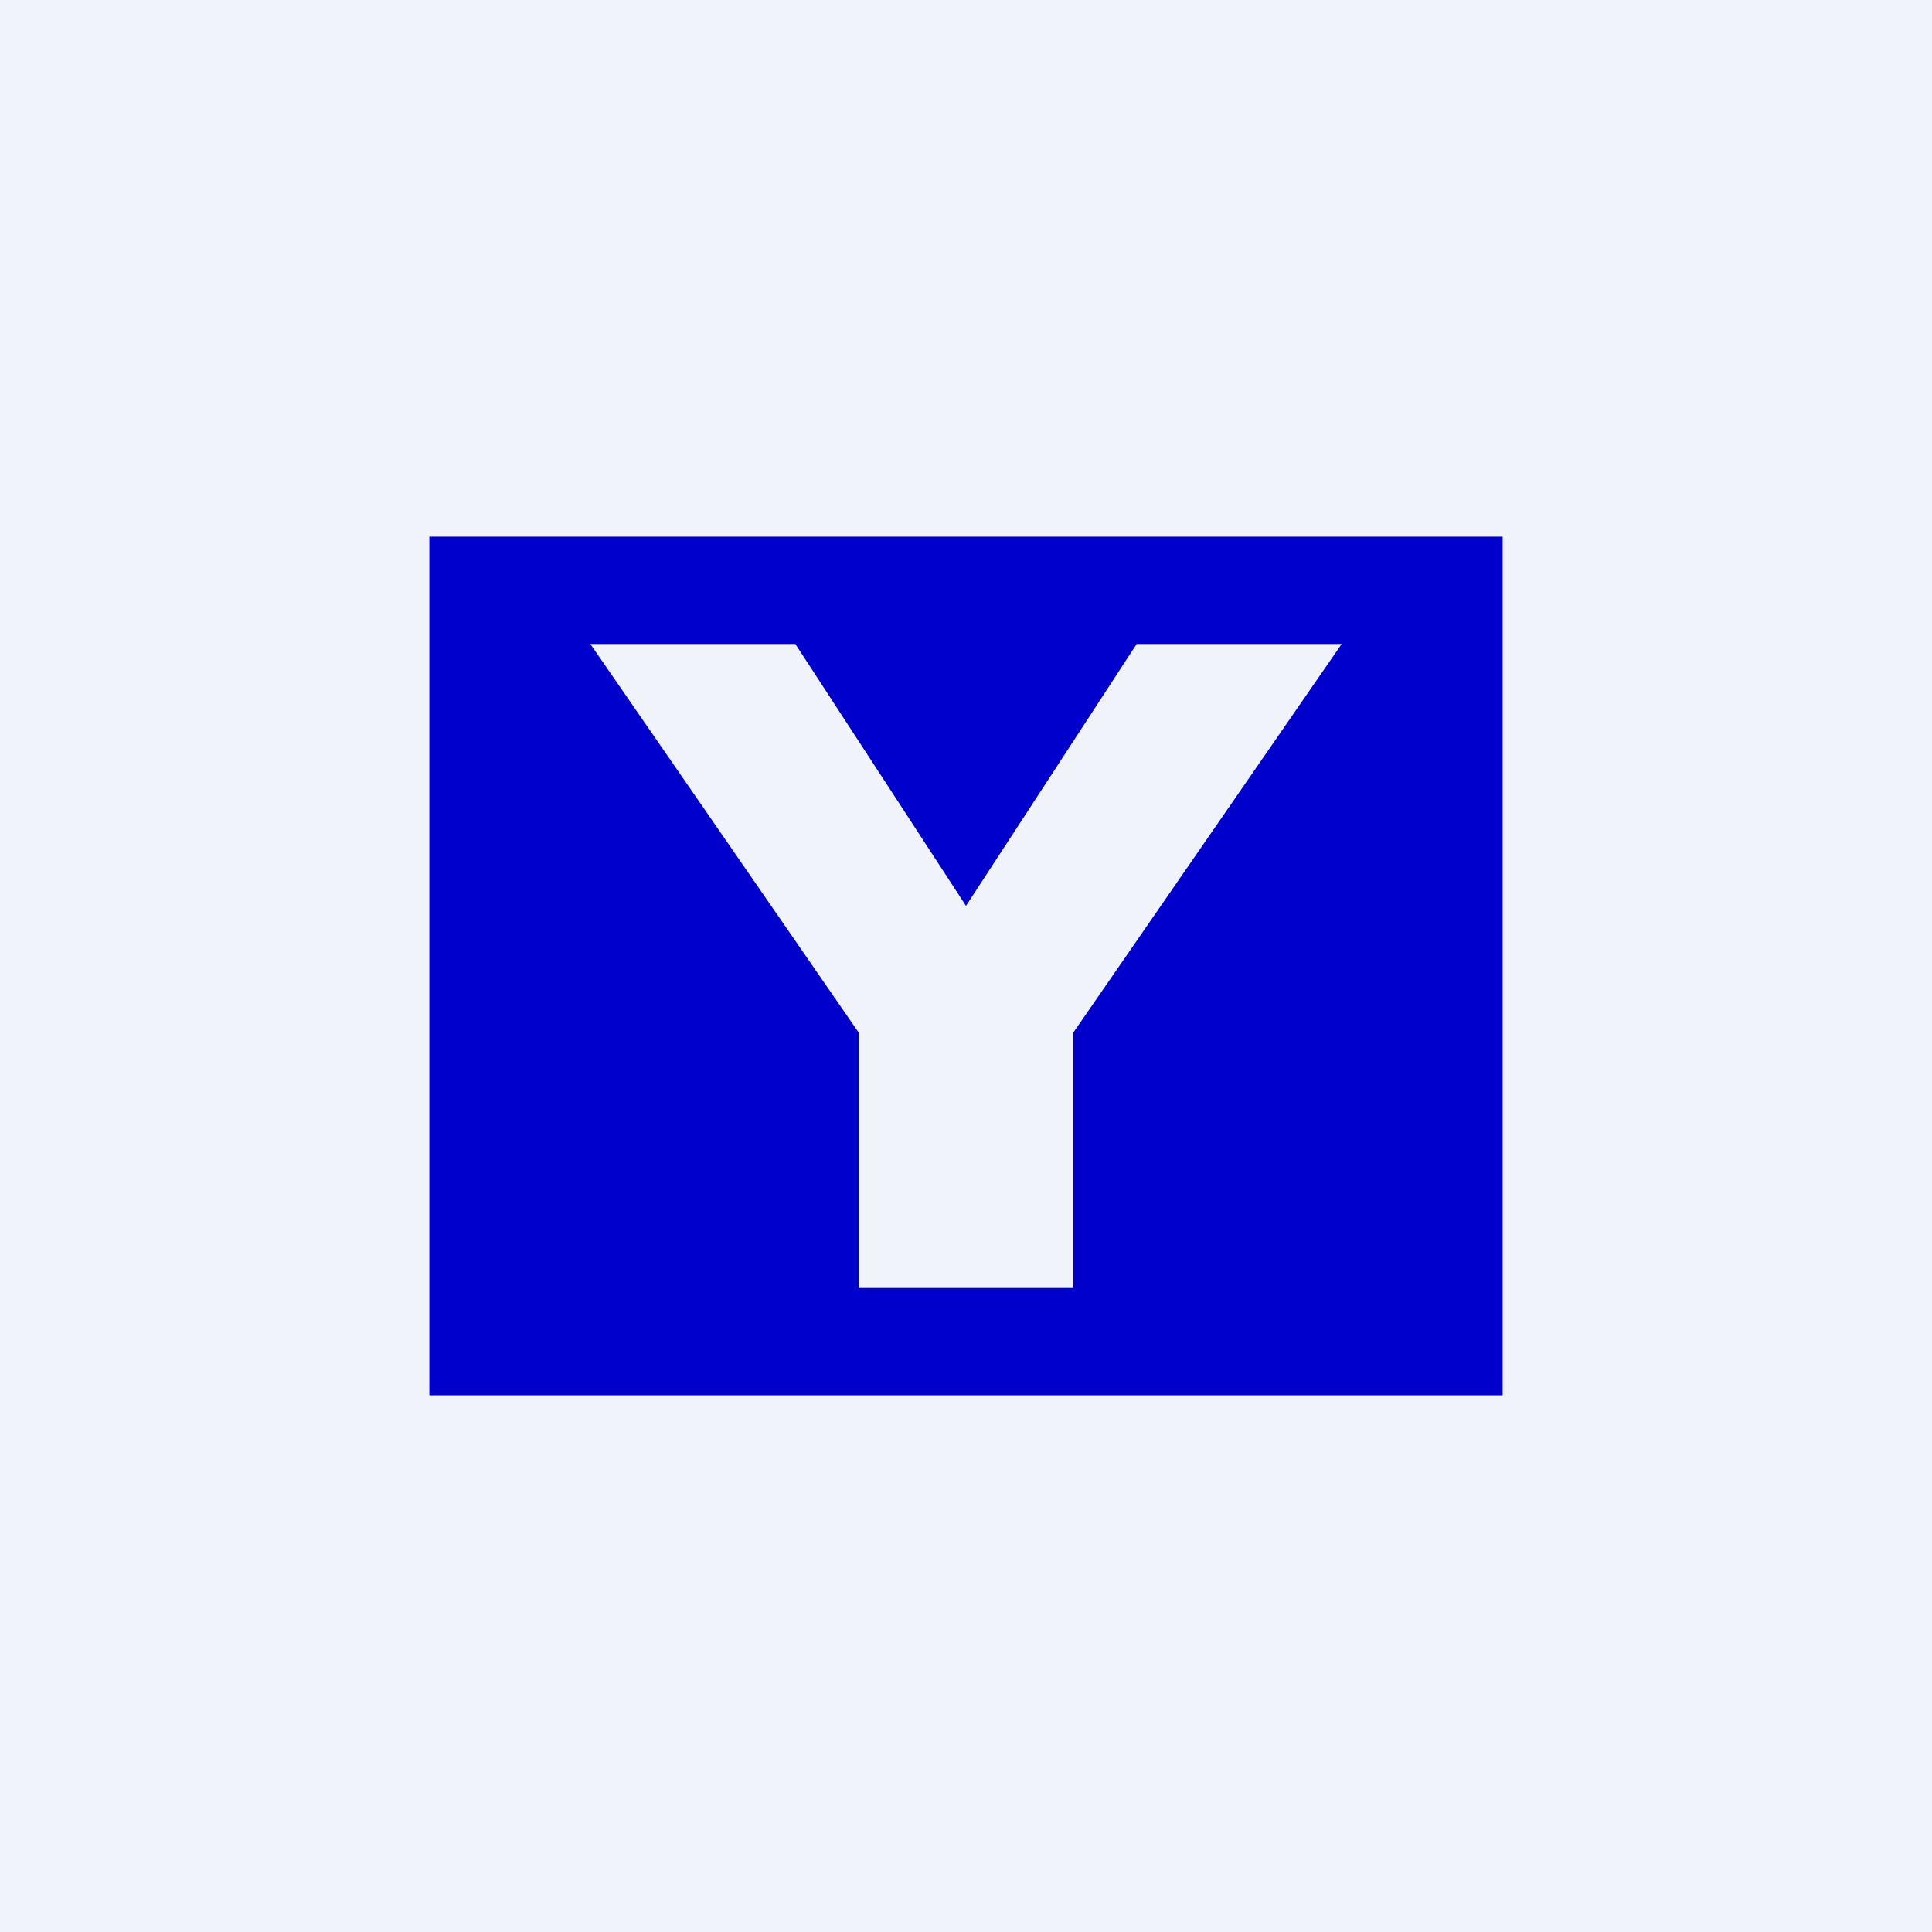 <!-- by TradingView --><svg width="18" height="18" viewBox="0 0 18 18" xmlns="http://www.w3.org/2000/svg"><path fill="#F0F3FA" d="M0 0h18v18H0z"/><path fill="#00C" d="M4 5h10v8H4z"/><path d="M5.5 6 8 9.62V12h2V9.62L12.5 6h-1.91L9 8.44 7.41 6H5.5Z" fill="#F0F3FA"/></svg>